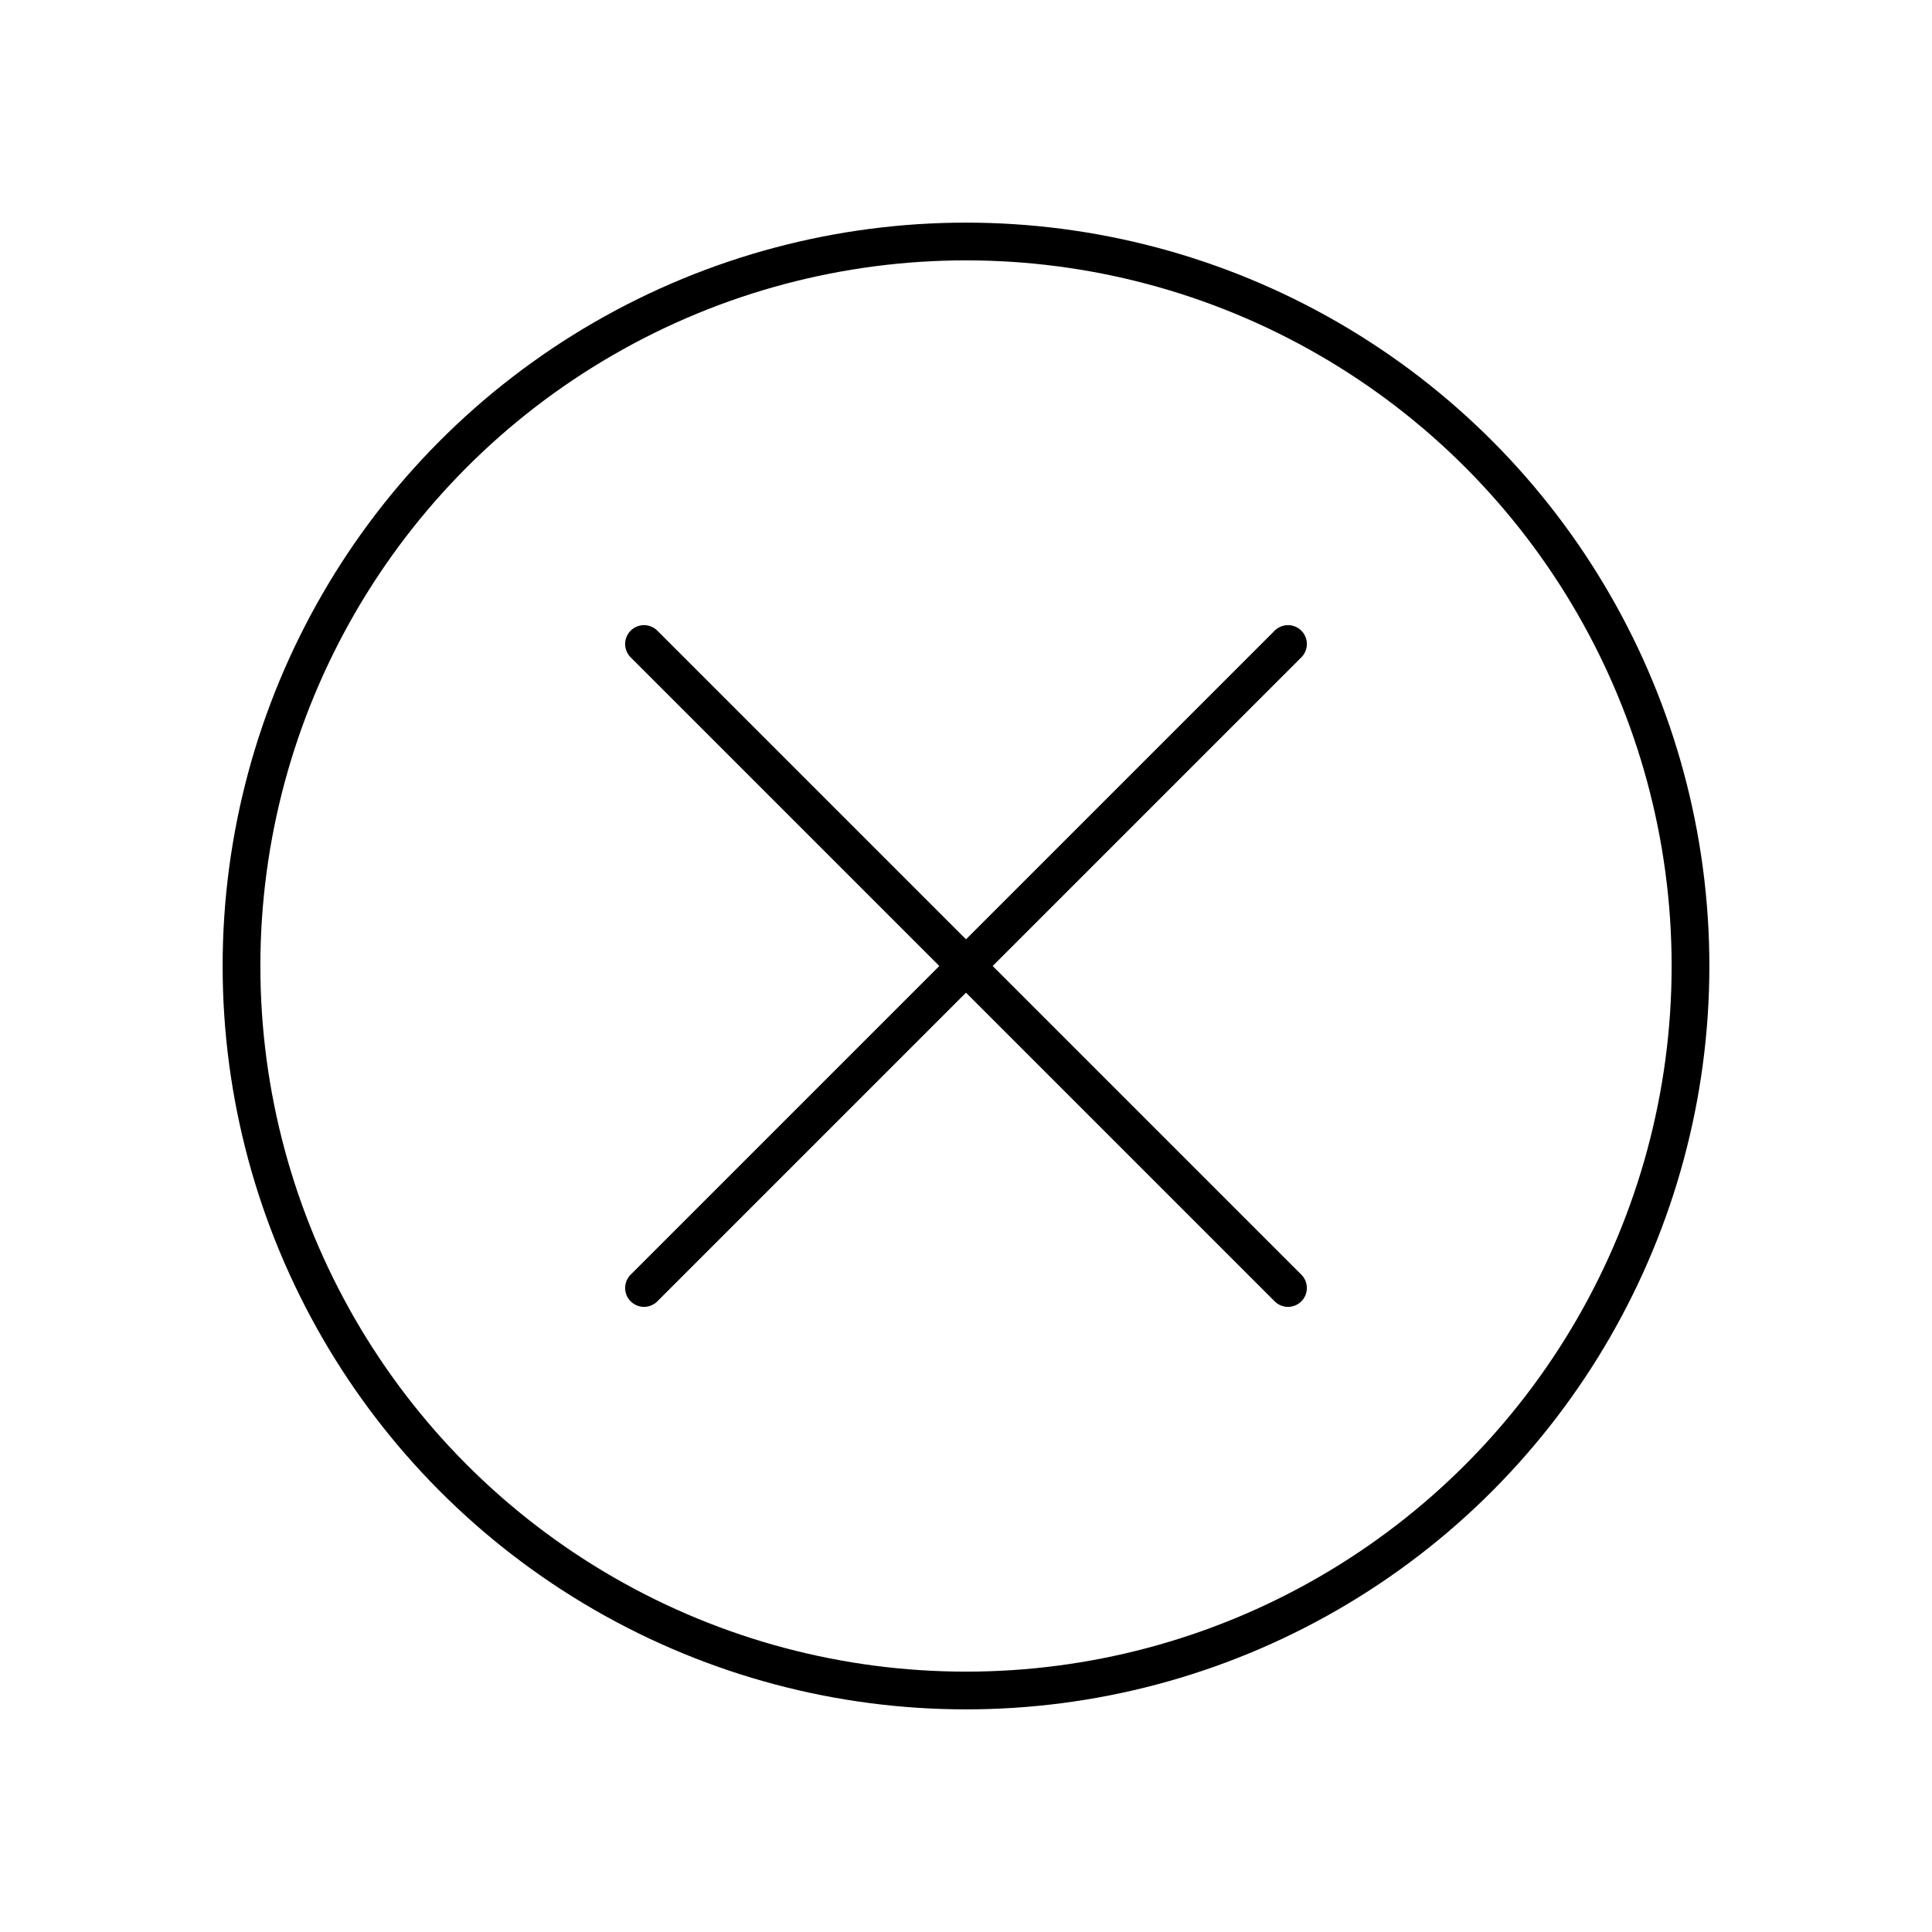 <svg width="1024" height="1024" viewBox="0 0 1024 1024" fill="none" xmlns="http://www.w3.org/2000/svg">
    <circle cx="512" cy="512" r="384" stroke="black" stroke-width="20"/>
    <path d="M341.333 682.667L682.667 341.333" stroke="black" stroke-width="20" stroke-linecap="round"/>
    <path d="M341.333 341.333L682.667 682.667" stroke="black" stroke-width="20" stroke-linecap="round"/>
</svg>
